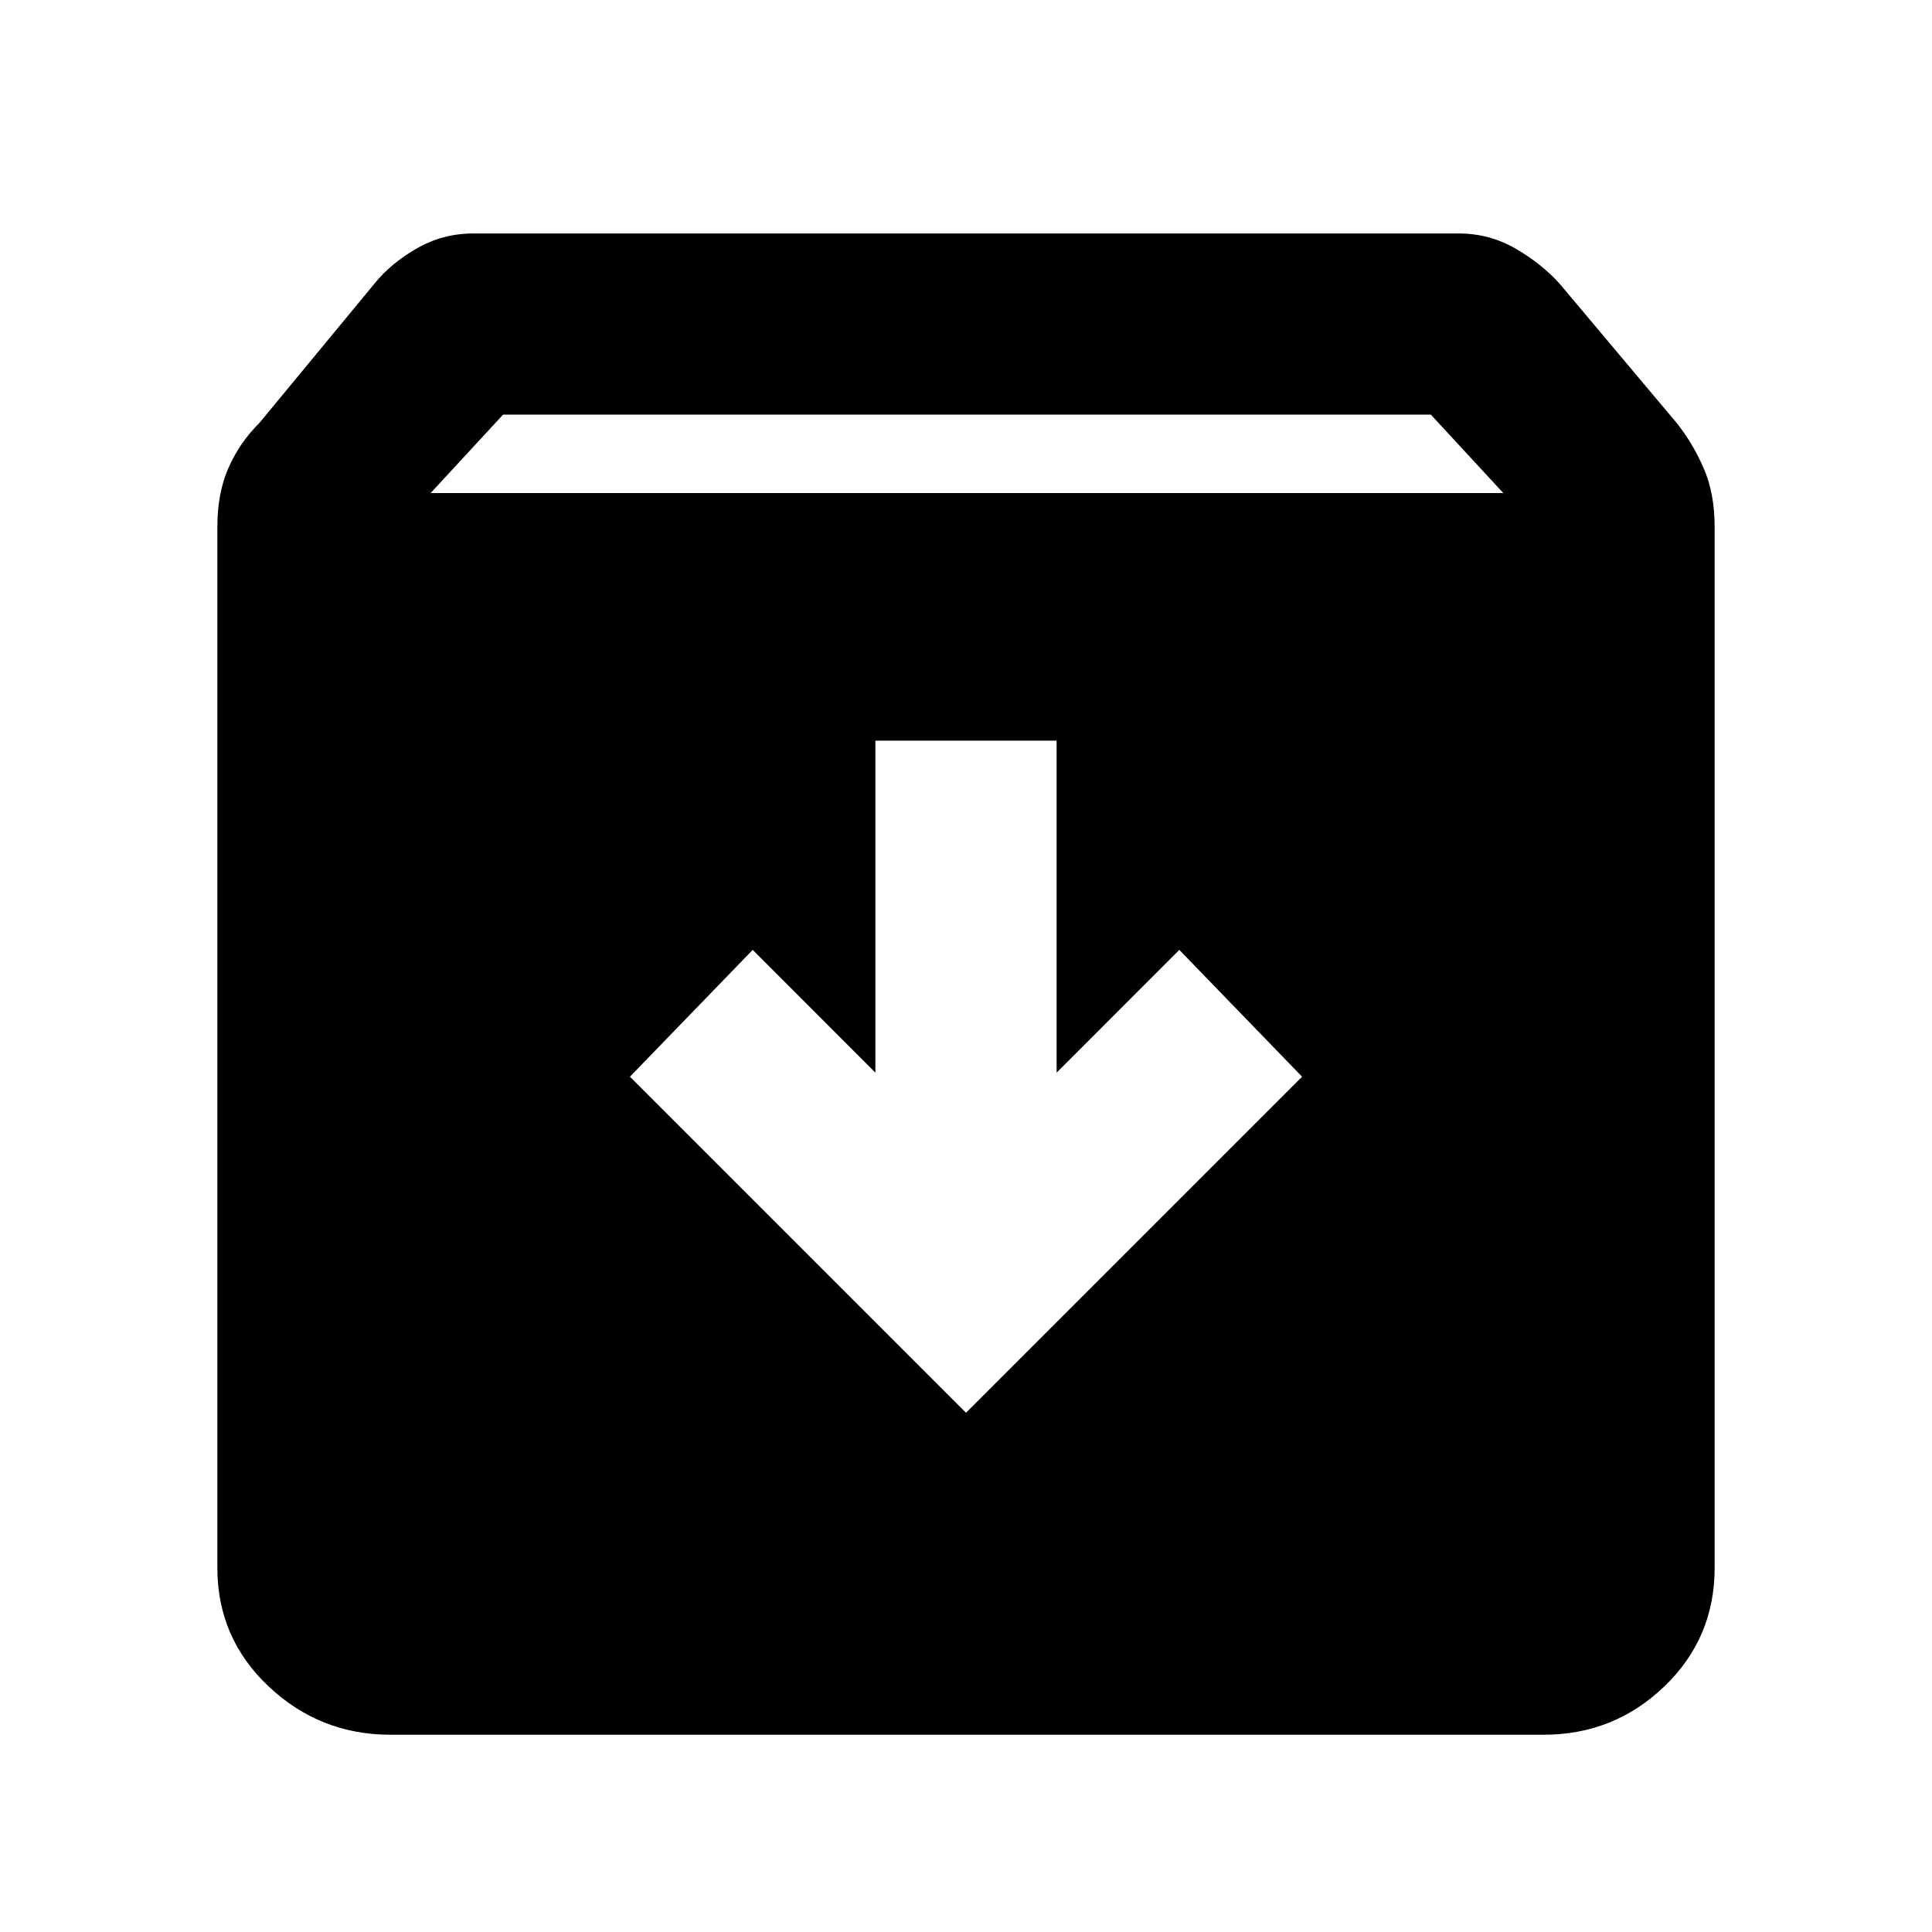 <svg xmlns="http://www.w3.org/2000/svg" height="20" width="20"><path d="M4.042 17.958Q3.312 17.958 2.781 17.458Q2.25 16.958 2.25 16.229V5.458Q2.25 5.104 2.365 4.844Q2.479 4.583 2.688 4.375L3.875 2.938Q4.042 2.729 4.312 2.573Q4.583 2.417 4.896 2.417H15.104Q15.417 2.417 15.688 2.573Q15.958 2.729 16.146 2.938L17.354 4.375Q17.521 4.583 17.635 4.844Q17.75 5.104 17.75 5.458V16.229Q17.75 16.958 17.229 17.458Q16.708 17.958 15.979 17.958ZM4.458 5.104H15.562L14.812 4.292H5.208ZM10 14.625 13.479 11.146 12.208 9.833 10.938 11.104V7.667H9.062V11.104L7.792 9.833L6.521 11.146Z"/></svg>